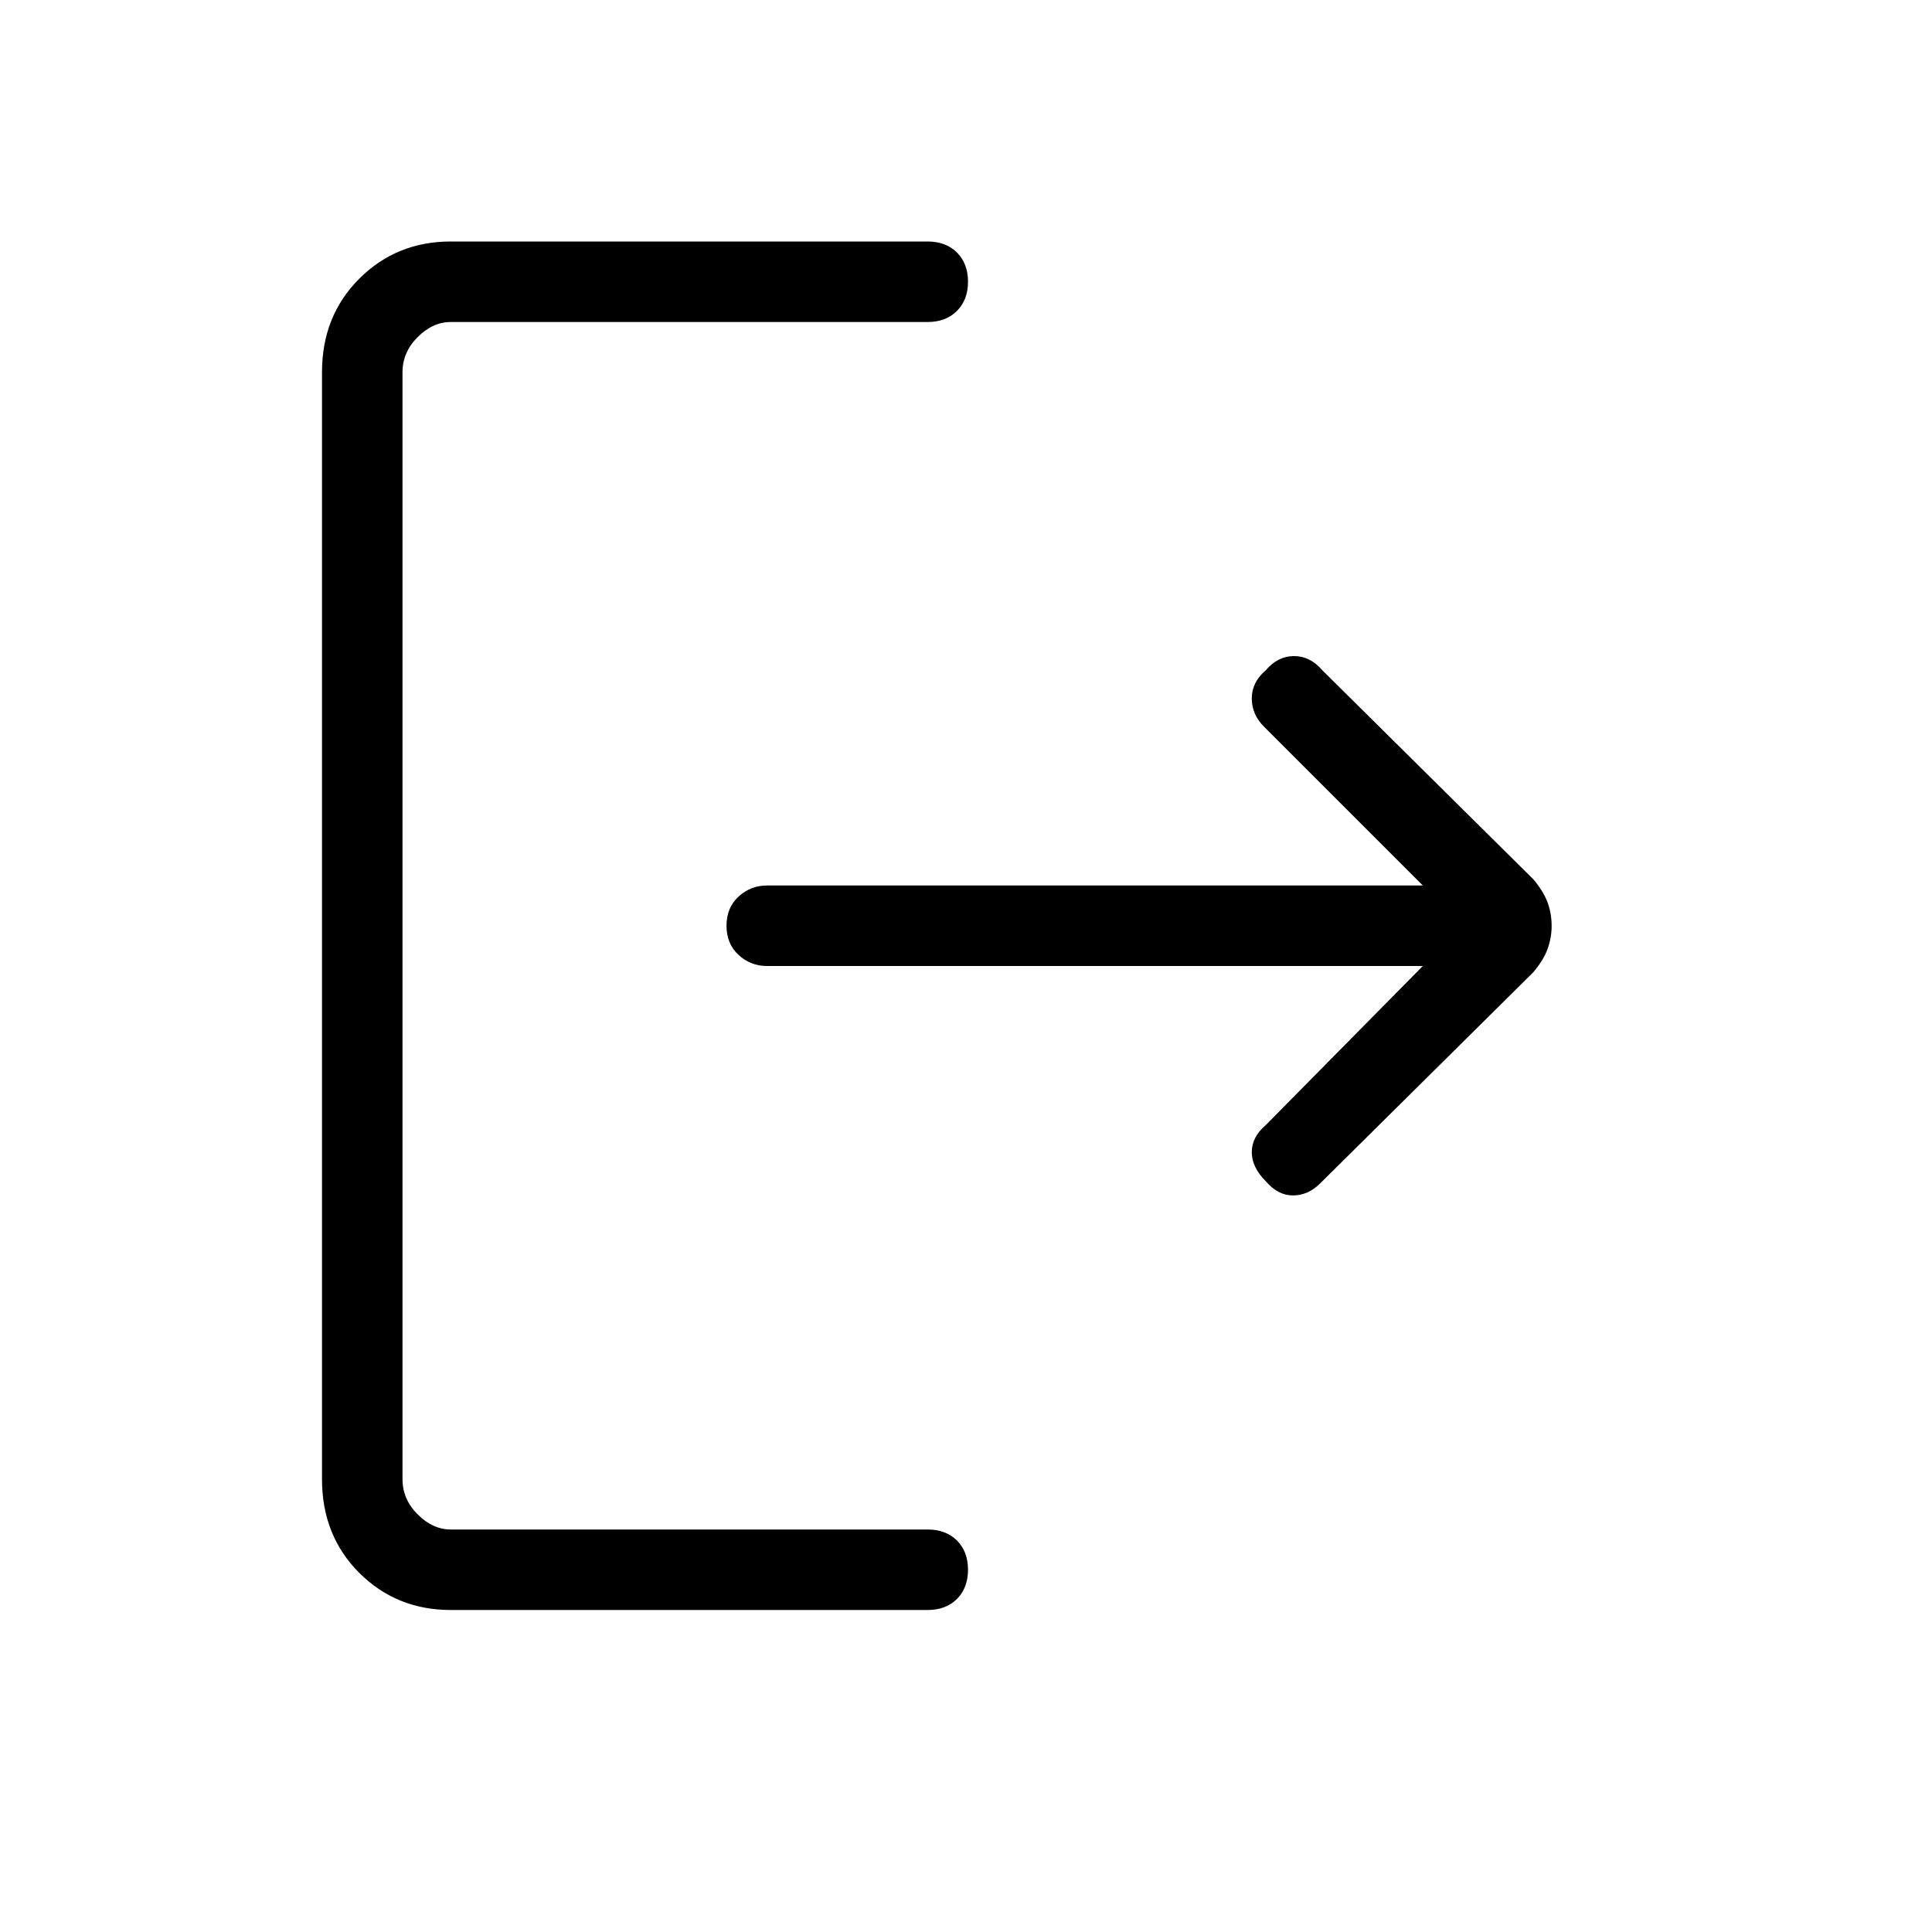 <svg width="32" height="32" viewBox="0 0 24 24" xmlns="http://www.w3.org/2000/svg">
<path d="M15.725 14.675C15.608 14.558 15.55 14.437 15.55 14.312C15.55 14.187 15.608 14.075 15.725 13.975L17.675 12H9.525C9.392 12 9.275 11.954 9.175 11.863C9.075 11.771 9.025 11.65 9.025 11.5C9.025 11.35 9.075 11.229 9.175 11.137C9.275 11.046 9.392 11 9.525 11H17.675L15.7 9.025C15.6 8.925 15.55 8.808 15.55 8.675C15.55 8.542 15.608 8.425 15.725 8.325C15.825 8.208 15.942 8.15 16.075 8.15C16.208 8.15 16.325 8.208 16.425 8.325L19.05 10.925C19.133 11.025 19.192 11.121 19.225 11.212C19.258 11.304 19.275 11.4 19.275 11.5C19.275 11.6 19.258 11.696 19.225 11.787C19.192 11.879 19.133 11.975 19.05 12.075L16.4 14.7C16.3 14.8 16.187 14.85 16.062 14.85C15.937 14.85 15.825 14.792 15.725 14.675ZM5.6 20C5.15 20 4.771 19.846 4.462 19.538C4.154 19.229 4 18.842 4 18.375V4.625C4 4.158 4.154 3.771 4.462 3.463C4.771 3.154 5.15 3 5.6 3H11.525C11.675 3 11.796 3.046 11.888 3.137C11.979 3.229 12.025 3.35 12.025 3.5C12.025 3.65 11.979 3.771 11.888 3.862C11.796 3.954 11.675 4 11.525 4H5.6C5.45 4 5.313 4.063 5.188 4.188C5.063 4.313 5 4.458 5 4.625V18.375C5 18.542 5.063 18.687 5.188 18.812C5.313 18.937 5.45 19 5.6 19H11.525C11.675 19 11.796 19.046 11.888 19.137C11.979 19.229 12.025 19.35 12.025 19.5C12.025 19.65 11.979 19.771 11.888 19.863C11.796 19.954 11.675 20 11.525 20H5.6Z" />
</svg>
